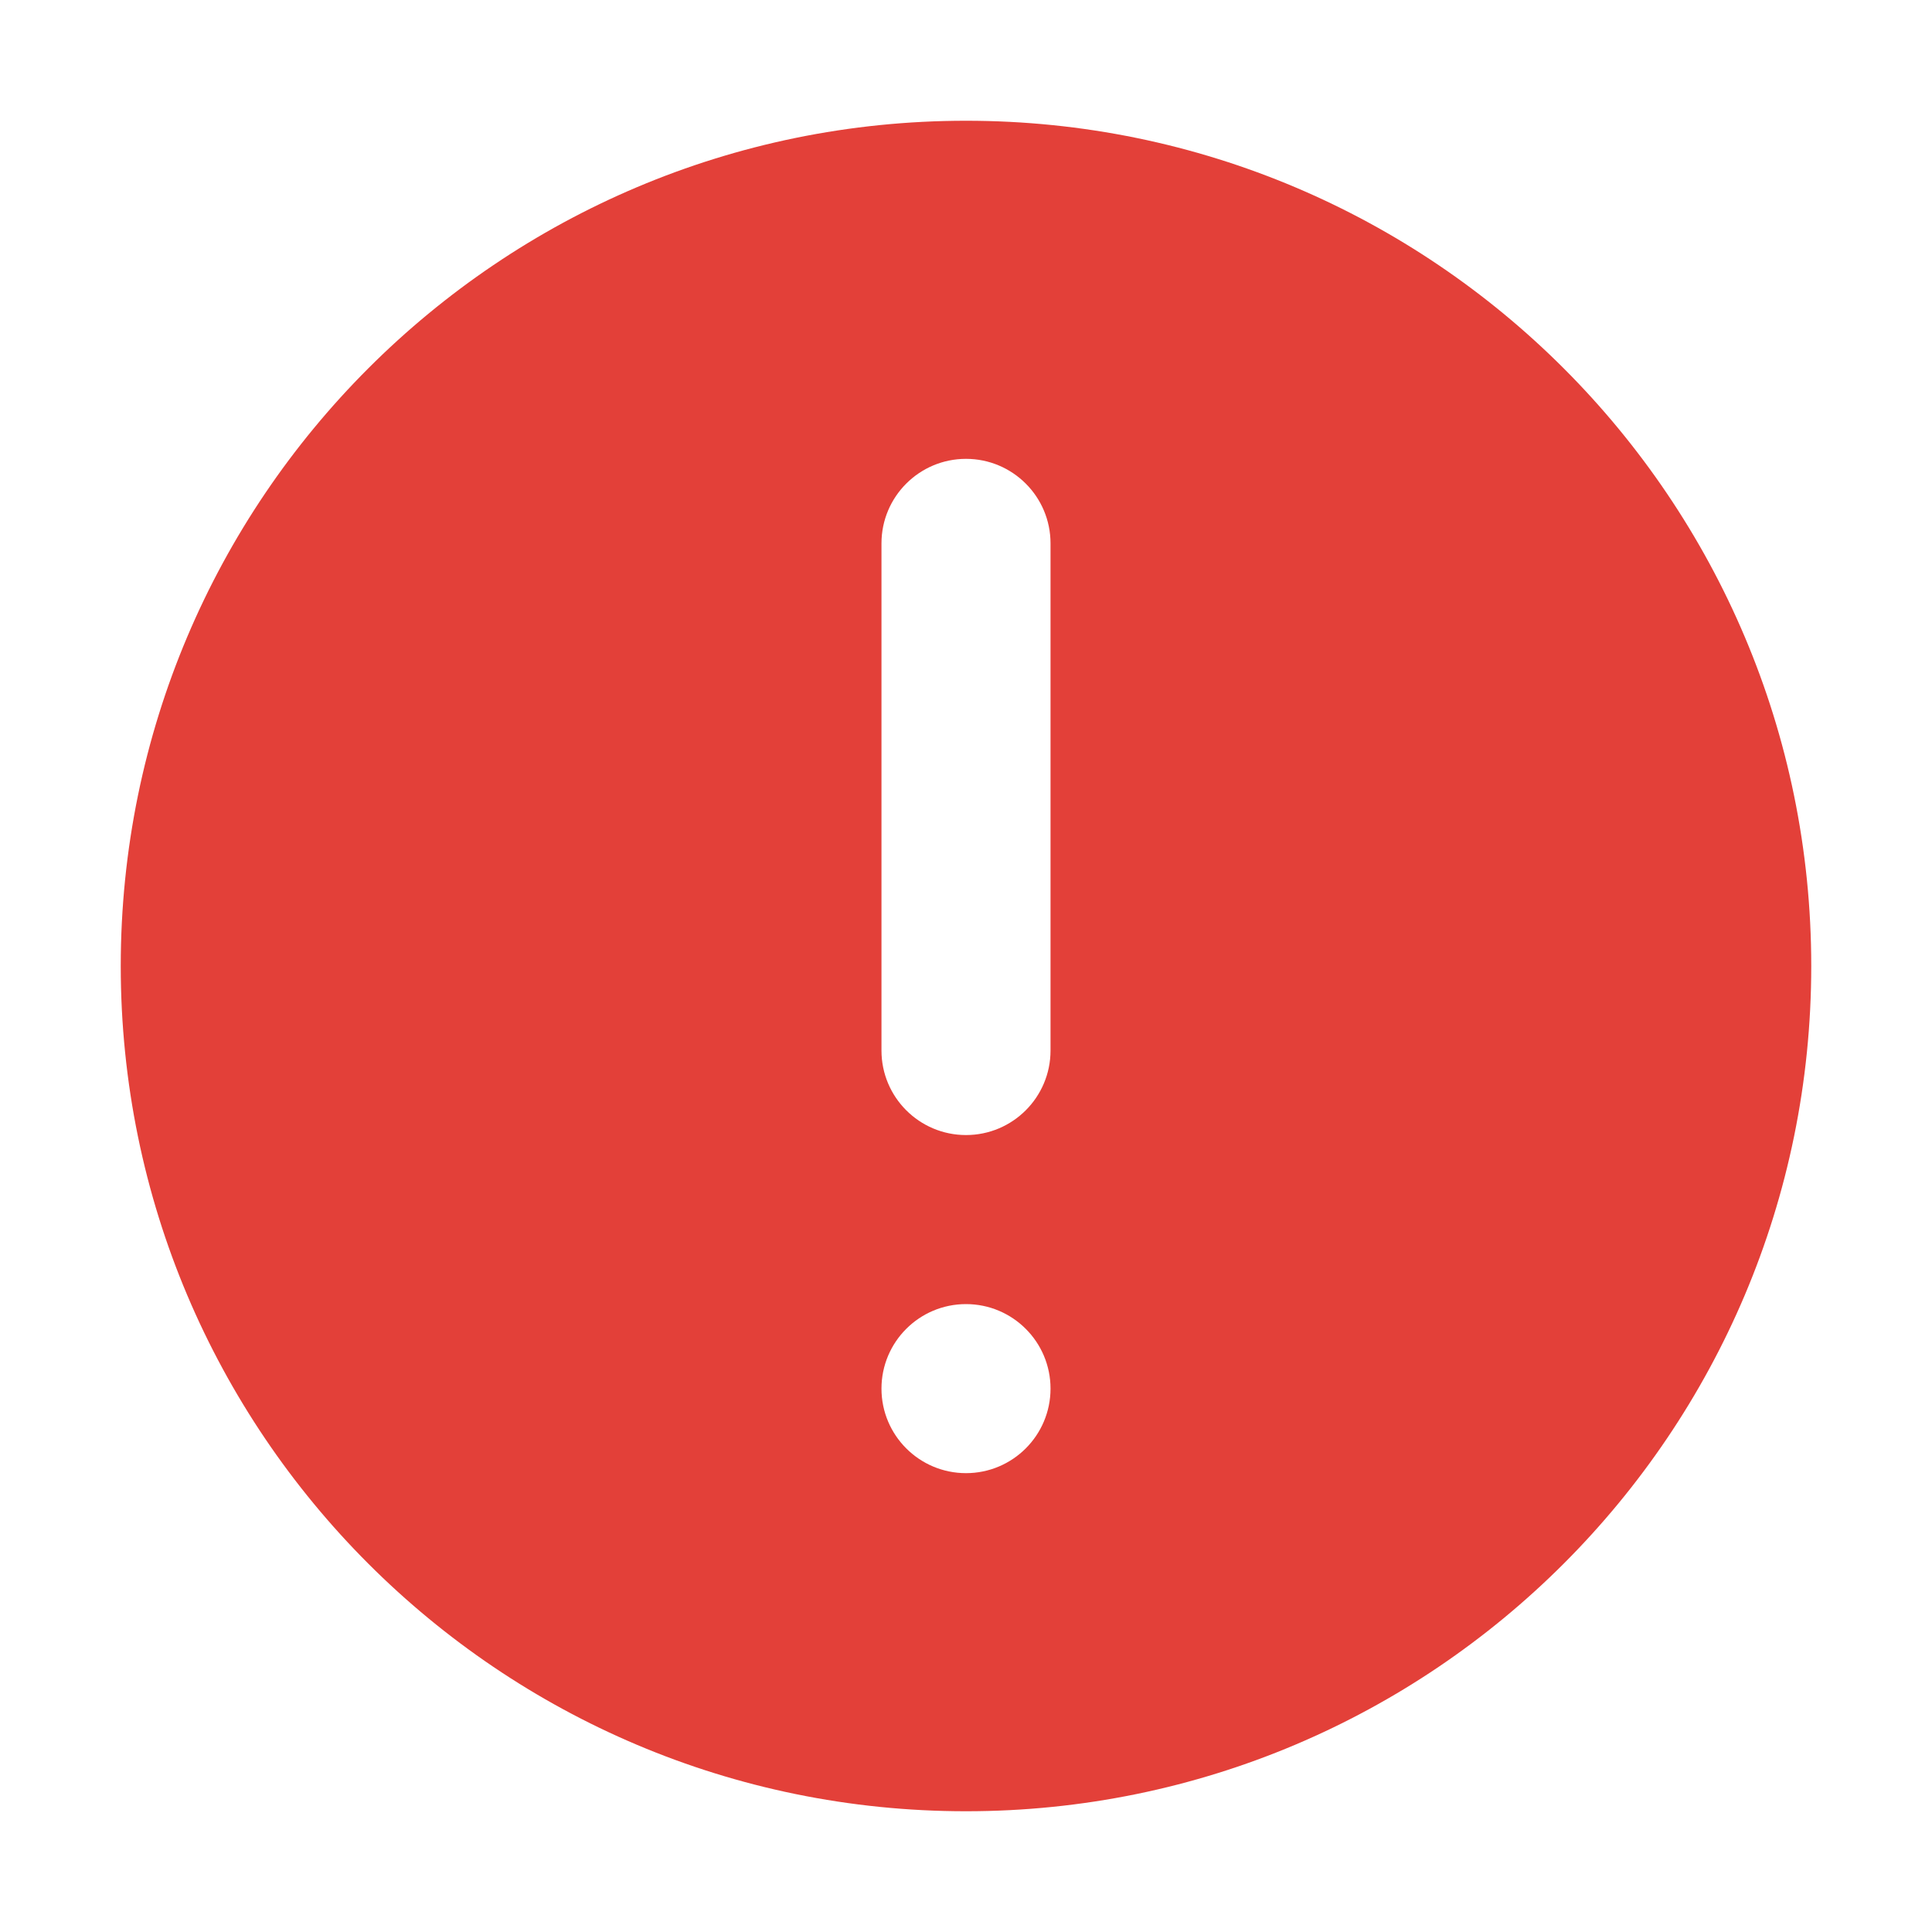 <svg width="32" height="32" viewBox="0 0 32 32" fill="none" xmlns="http://www.w3.org/2000/svg">
<mask id="mask0_4714_1057" style="mask-type:alpha" maskUnits="userSpaceOnUse" x="0" y="0" width="32" height="32">
<path d="M32 0H0V32H32V0Z" fill="#D9D9D9"/>
</mask>
<g mask="url(#mask0_4714_1057)">
<path fill-rule="evenodd" clip-rule="evenodd" d="M30 16C30 23.732 23.732 30 16 30C8.268 30 2 23.732 2 16C2 8.268 8.268 2 16 2C23.732 2 30 8.268 30 16ZM17.4 23C17.4 23.773 16.773 24.4 16 24.4C15.227 24.4 14.6 23.773 14.6 23C14.6 22.227 15.227 21.6 16 21.6C16.773 21.6 17.4 22.227 17.4 23ZM17.4 17.4V9C17.4 8.227 16.773 7.6 16 7.6C15.227 7.6 14.6 8.227 14.6 9V17.4C14.6 18.173 15.227 18.8 16 18.8C16.773 18.8 17.4 18.173 17.4 17.4Z" fill="#E34039"/>
</g>
</svg>